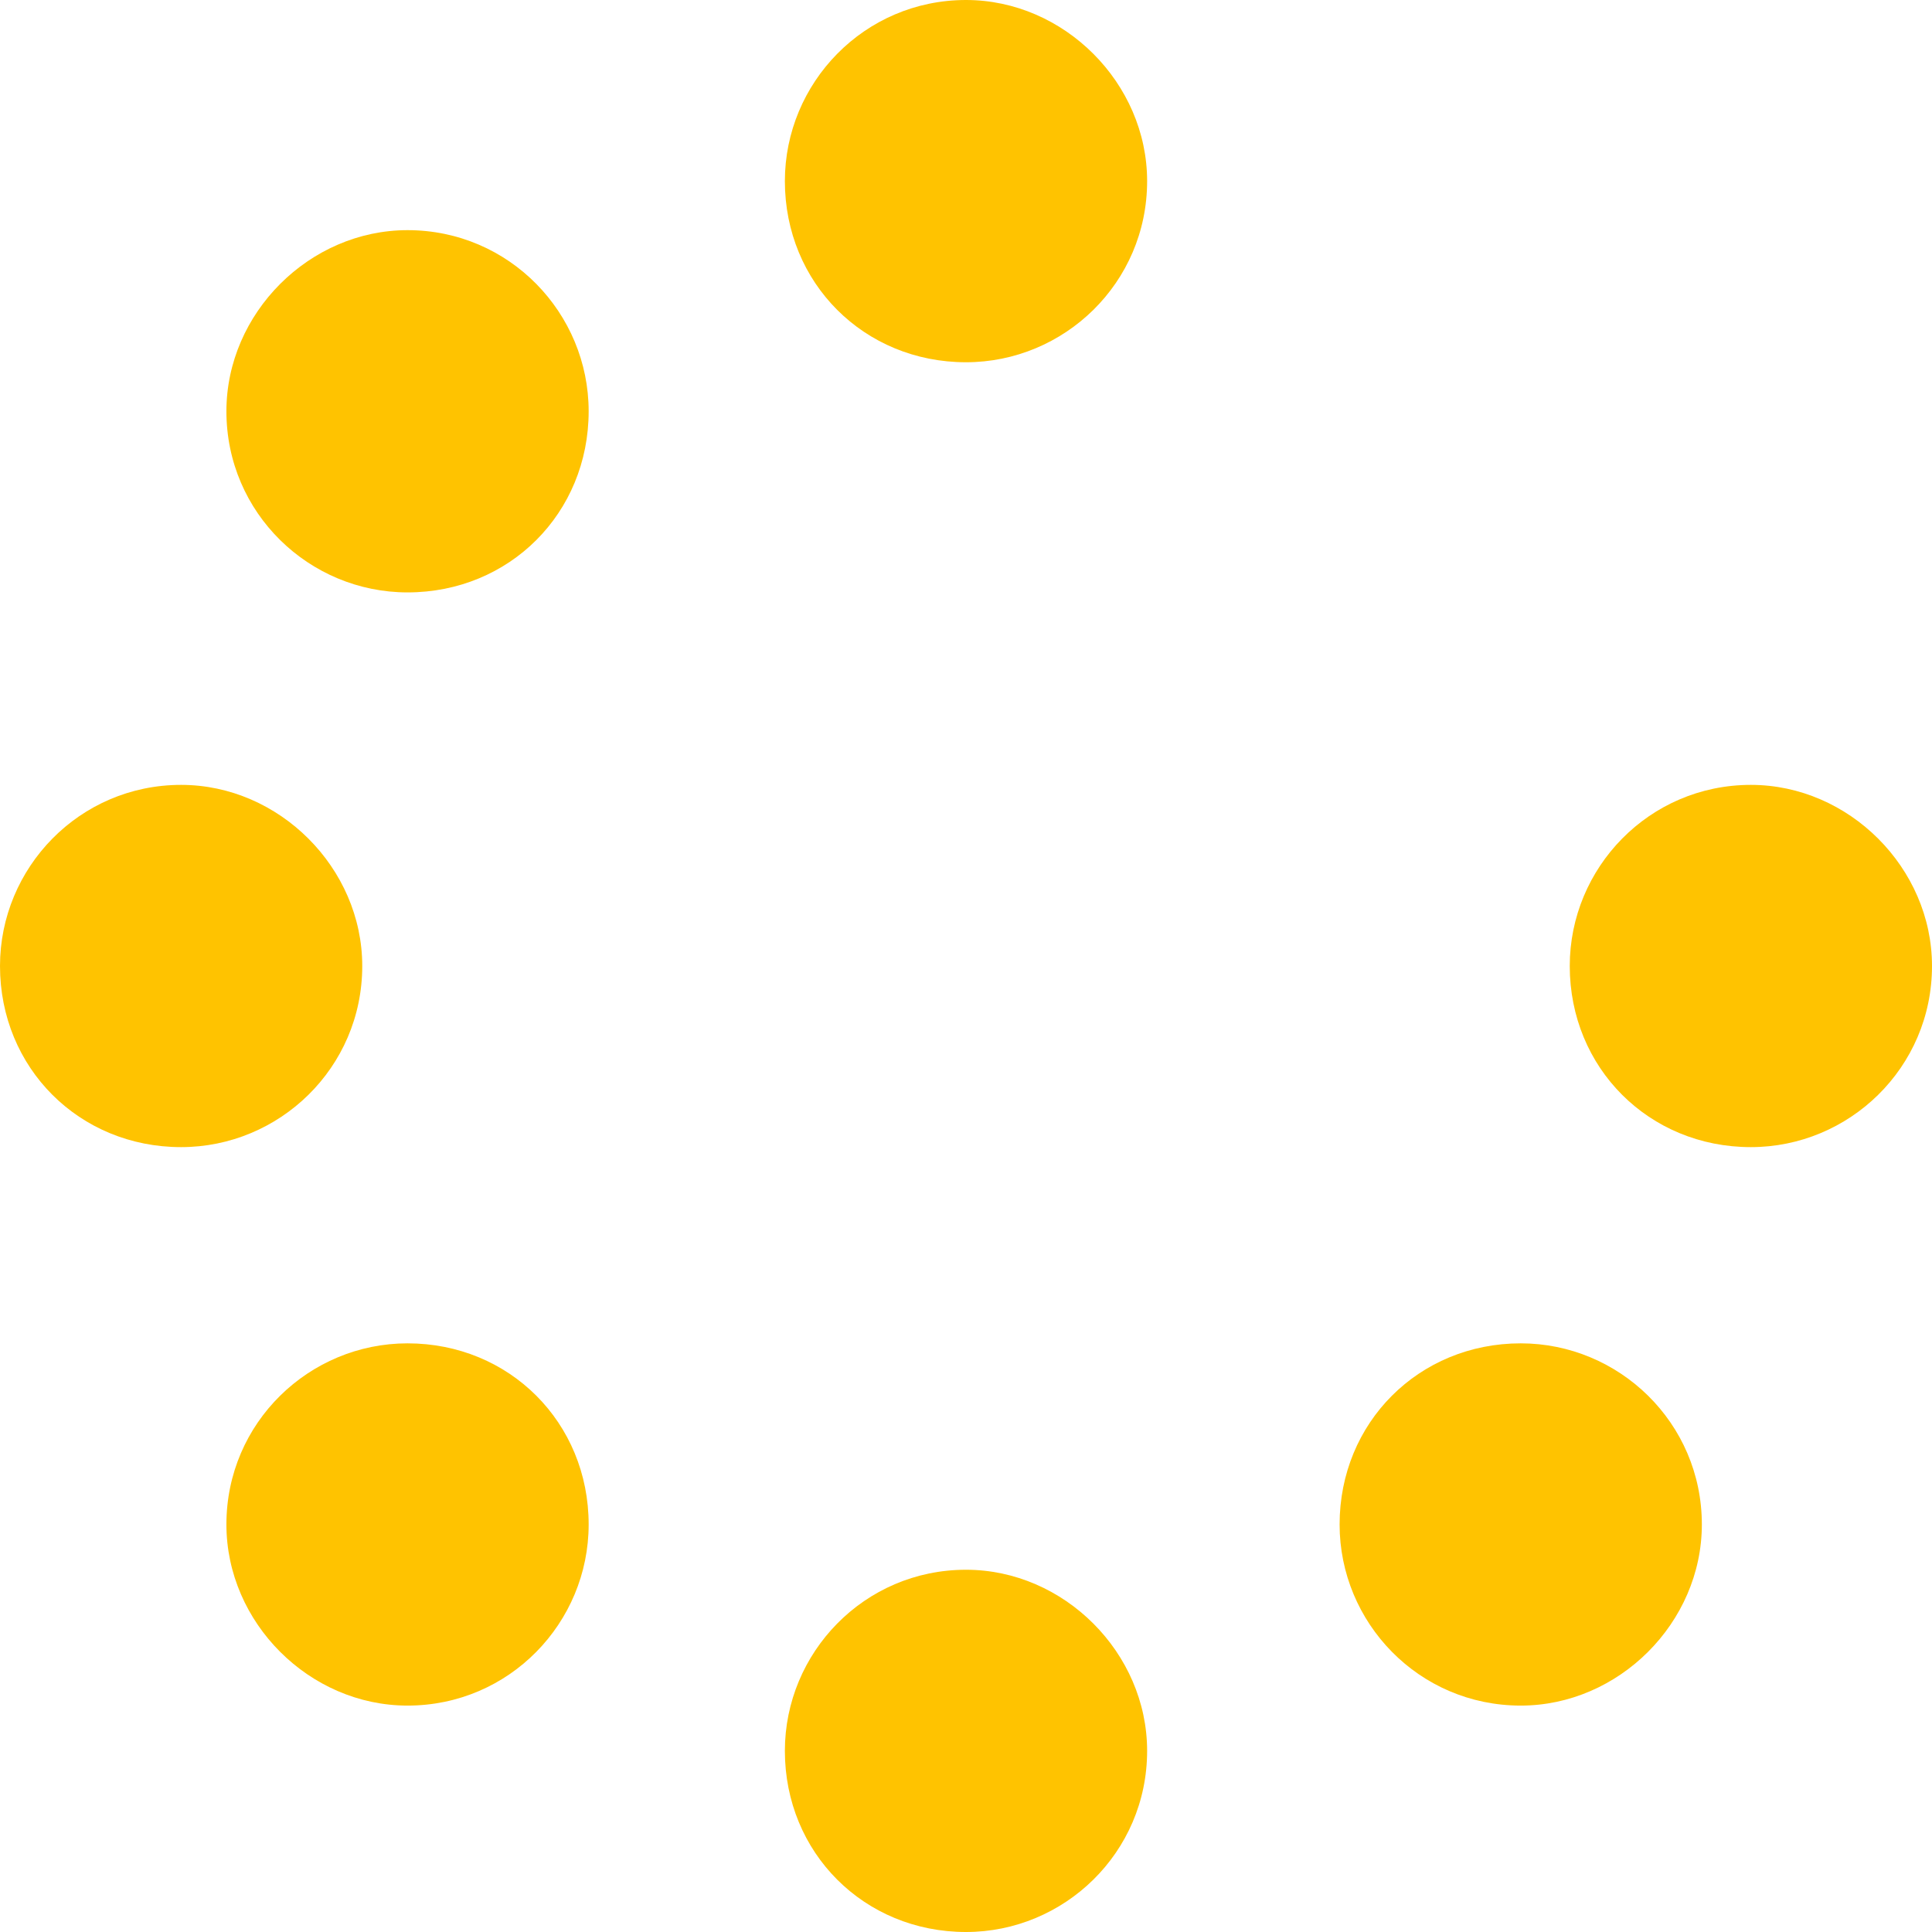 <svg width="16" height="16" viewBox="0 0 16 16" fill="none" xmlns="http://www.w3.org/2000/svg">
<path d="M9.5 1.5C9.5 0.688 8.812 0 8 0C7.156 0 6.5 0.688 6.5 1.5C6.5 2.344 7.156 3 8 3C8.812 3 9.5 2.344 9.5 1.5ZM8 13C7.156 13 6.5 13.688 6.5 14.5C6.5 15.344 7.156 16 8 16C8.812 16 9.5 15.344 9.5 14.5C9.5 13.688 8.812 13 8 13ZM14.5 6.5C13.656 6.5 13 7.188 13 8C13 8.844 13.656 9.5 14.5 9.5C15.312 9.5 16 8.844 16 8C16 7.188 15.312 6.5 14.5 6.5ZM3 8C3 7.188 2.312 6.5 1.5 6.5C0.656 6.5 0 7.188 0 8C0 8.844 0.656 9.5 1.5 9.5C2.312 9.5 3 8.844 3 8ZM3.375 11.125C2.562 11.125 1.875 11.781 1.875 12.625C1.875 13.438 2.562 14.125 3.375 14.125C4.219 14.125 4.875 13.438 4.875 12.625C4.875 11.781 4.219 11.125 3.375 11.125ZM12.594 11.125C11.75 11.125 11.094 11.781 11.094 12.625C11.094 13.438 11.75 14.125 12.594 14.125C13.406 14.125 14.094 13.438 14.094 12.625C14.094 11.781 13.406 11.125 12.594 11.125ZM3.375 1.906C2.562 1.906 1.875 2.594 1.875 3.406C1.875 4.25 2.562 4.906 3.375 4.906C4.219 4.906 4.875 4.25 4.875 3.406C4.875 2.594 4.219 1.906 3.375 1.906Z" fill="#FFC300"/>
</svg>
